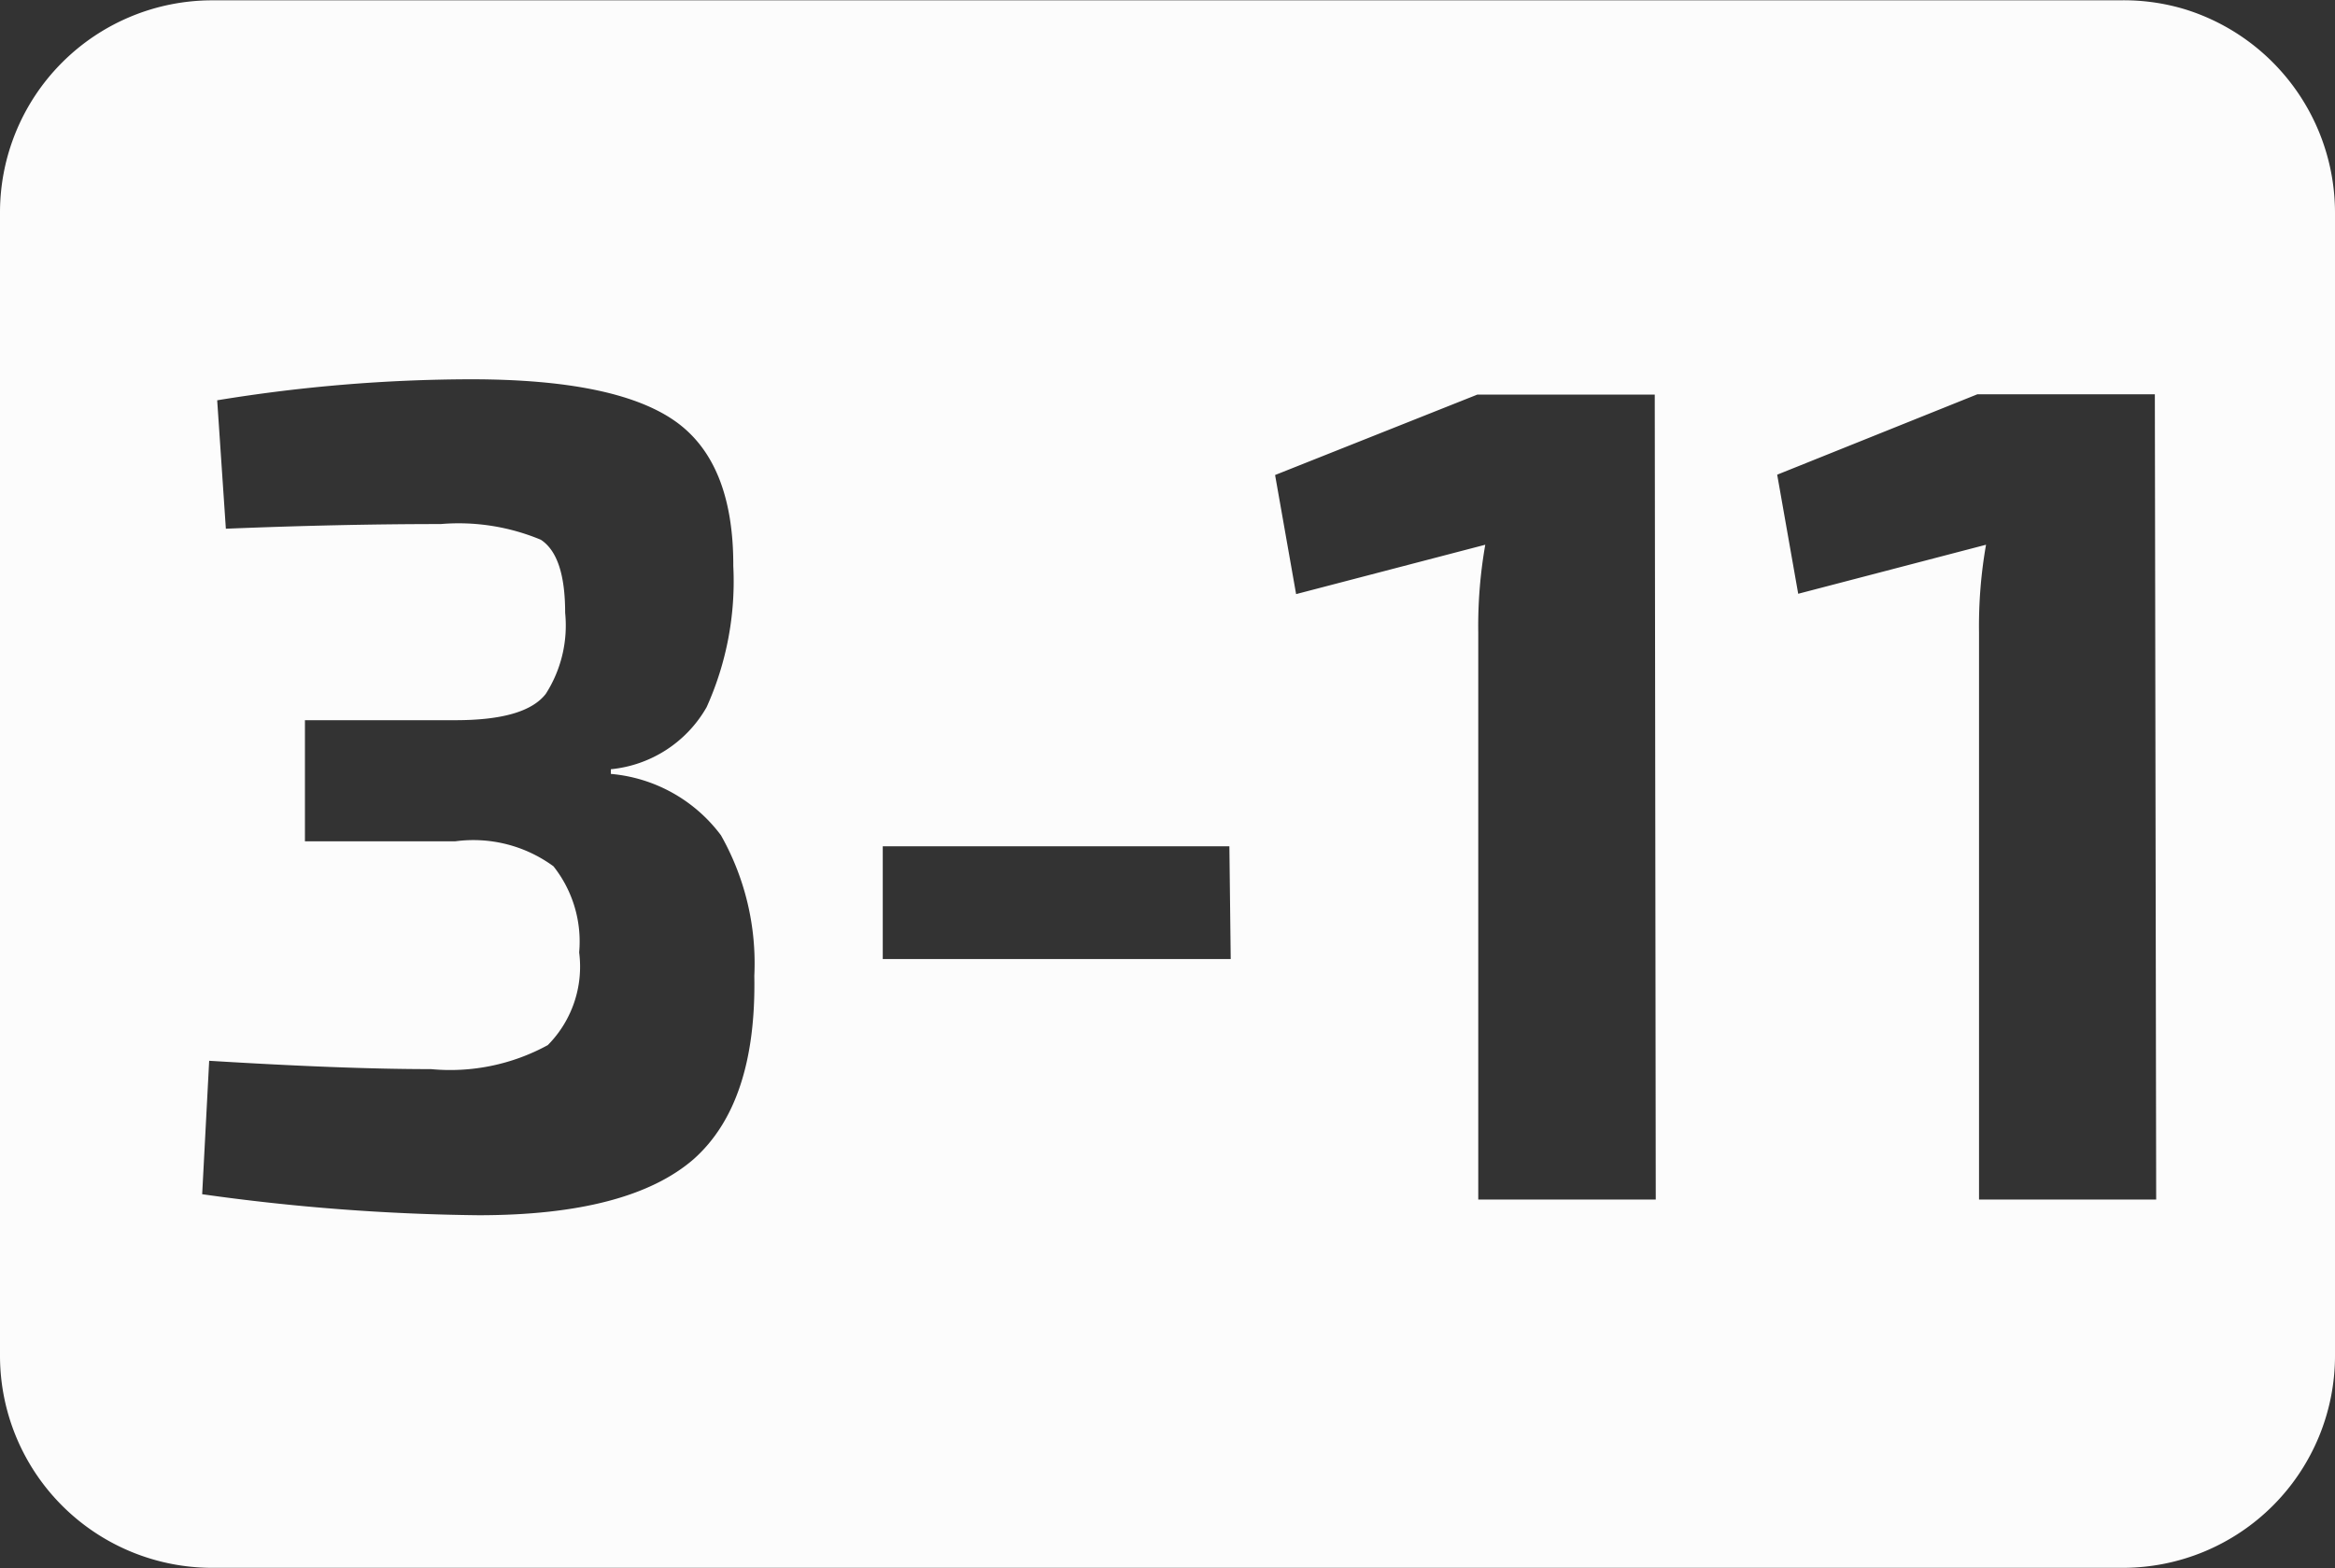 <svg id="acb5762a-6b2b-4e7b-ab72-12297dd4efd5" data-name="3" xmlns="http://www.w3.org/2000/svg" viewBox="0 0 69.99 47.01"><rect x="0" y="0" width="69.99" height="47.01" fill="#333333" stroke="none"/><defs><style>.b4a30d3d-8ee5-4d9d-824d-899d137f0cfc{fill:#fcfcfc;}</style></defs><path id="e51ca57f-f089-4de7-be8c-aece444757ea" data-name="3-11" class="b4a30d3d-8ee5-4d9d-824d-899d137f0cfc" d="M65.68.39a6.32,6.32,0,0,0-2-.28H6.51A6.36,6.36,0,0,0,.15,6.47V40.74A6.36,6.36,0,0,0,6.51,47.1H63.78a6.36,6.36,0,0,0,6.36-6.36V6.48A6.39,6.39,0,0,0,65.68.39ZM20.94,34.85Q19,36.53,14.5,36.53a63.66,63.66,0,0,1-8.29-.63l.21-4c2.61.16,4.83.25,6.65.25a6.1,6.1,0,0,0,3.5-.72,3.34,3.34,0,0,0,.94-2.78,3.63,3.63,0,0,0-.77-2.58,4.06,4.06,0,0,0-2.94-.75H9.29V21.69H13.8c1.4,0,2.3-.26,2.71-.79a3.8,3.8,0,0,0,.58-2.43c0-1.14-.24-1.87-.73-2.19a6.4,6.4,0,0,0-3-.47q-3,0-6.44.14L6.66,12.1a47.41,47.41,0,0,1,7.6-.63q4.3,0,6.09,1.23t1.78,4.37a9.17,9.17,0,0,1-.8,4.23,3.72,3.72,0,0,1-2.87,1.86v.14a4.62,4.62,0,0,1,3.3,1.84,7.8,7.8,0,0,1,1,4.21Q22.83,33.17,20.94,34.85Zm16.1-6H26.61V25.47H37Zm12.74,7.21H44.46v-17a14.06,14.06,0,0,1,.21-2.63L39,17.91l-.63-3.57,6.06-2.41h5.32Zm15,0H59.47v-17a14.06,14.06,0,0,1,.21-2.63l-5.63,1.47-.63-3.57,6-2.41h5.32Z" transform="translate(-0.15 -0.1)"/></svg>